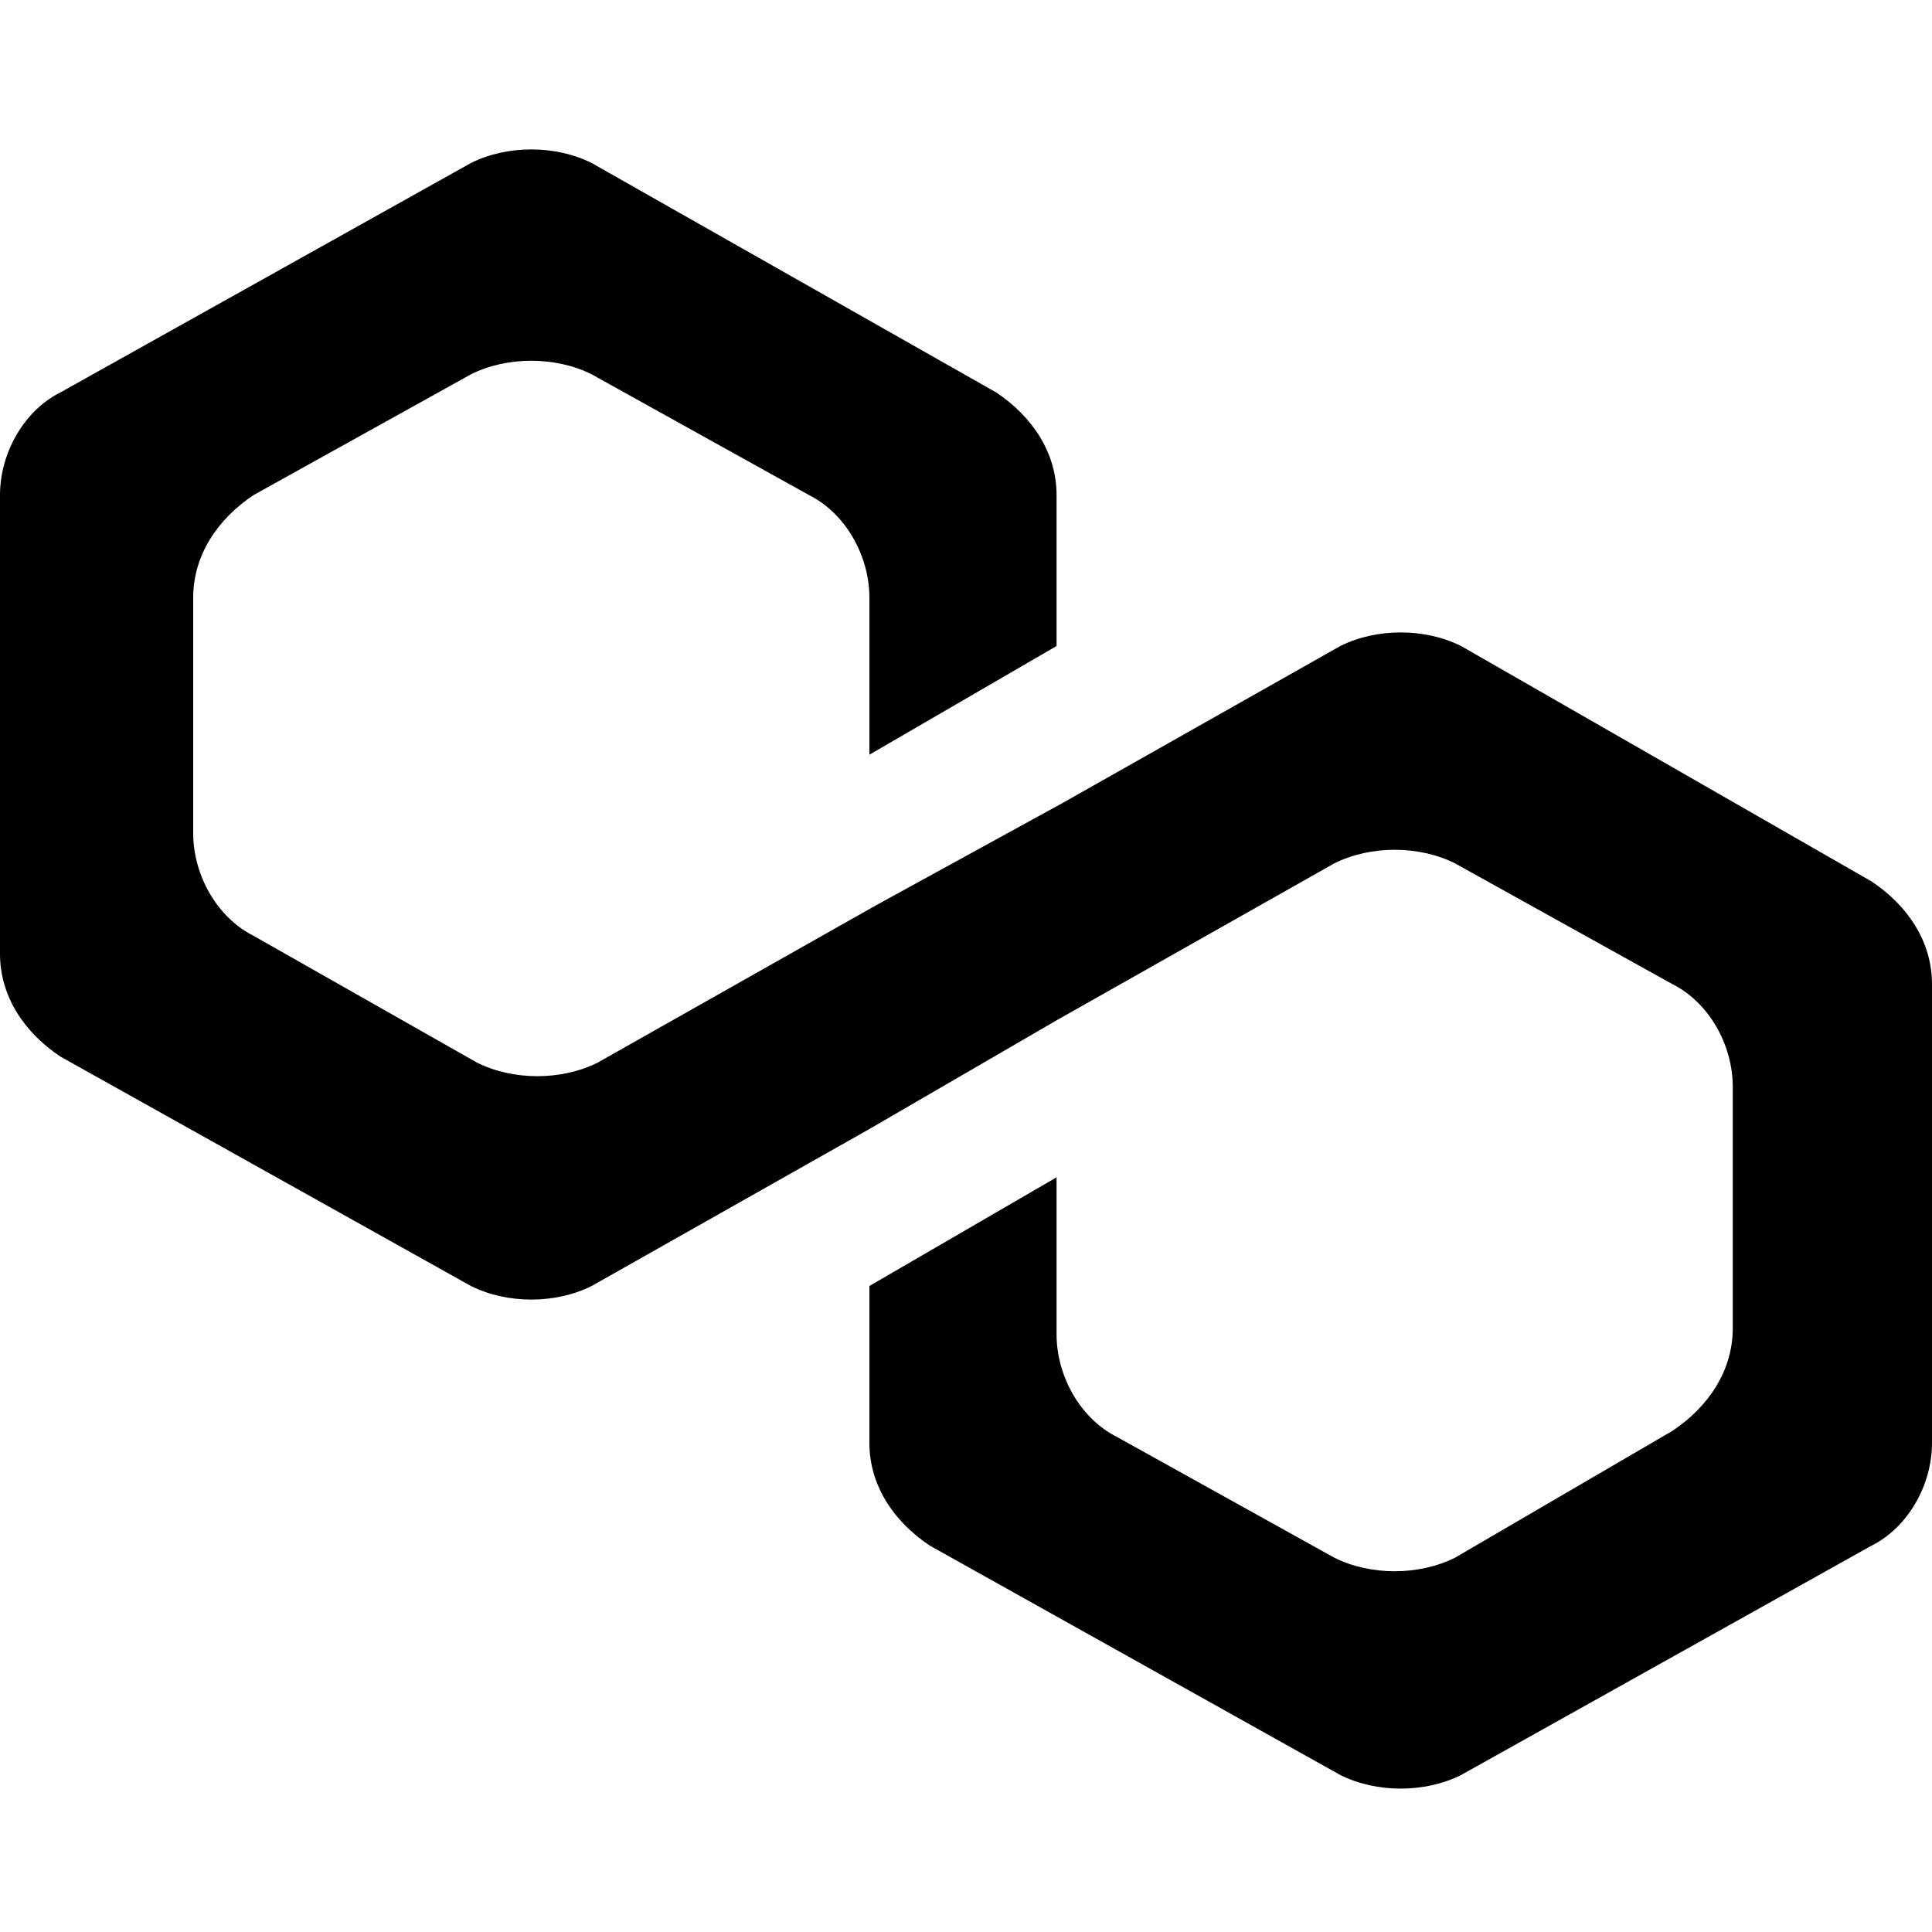 <svg version="1.1" id="Слой_1" xmlns="http://www.w3.org/2000/svg" x="0" y="0" viewBox="0 0 32 32" xml:space="preserve"><path d="M24.2 10.7c-.6-.3-1.4-.3-2 0l-4.6 2.6-3.1 1.7-4.6 2.6c-.6.3-1.4.3-2 0l-3.7-2.1c-.6-.3-1-1-1-1.7V9.9c0-.7.4-1.3 1-1.7l3.6-2c.6-.3 1.4-.3 2 0l3.6 2c.6.3 1 1 1 1.7v2.6l3.1-1.8V8.2c0-.7-.4-1.3-1-1.7L9.8 2.7c-.6-.3-1.4-.3-2 0L1 6.5c-.6.3-1 1-1 1.7v7.6c0 .7.4 1.3 1 1.7l6.8 3.8c.6.3 1.4.3 2 0l4.6-2.6 3.1-1.8 4.6-2.6c.6-.3 1.4-.3 2 0l3.6 2c.6.3 1 1 1 1.7v4c0 .7-.4 1.3-1 1.7l-3.6 2.1c-.6.3-1.4.3-2 0l-3.6-2c-.6-.3-1-1-1-1.7v-2.6l-3.1 1.8v2.6c0 .7.4 1.3 1 1.7l6.8 3.8c.6.3 1.4.3 2 0l6.8-3.8c.6-.3 1-1 1-1.7v-7.6c0-.7-.4-1.3-1-1.7l-6.8-3.9z"/></svg>